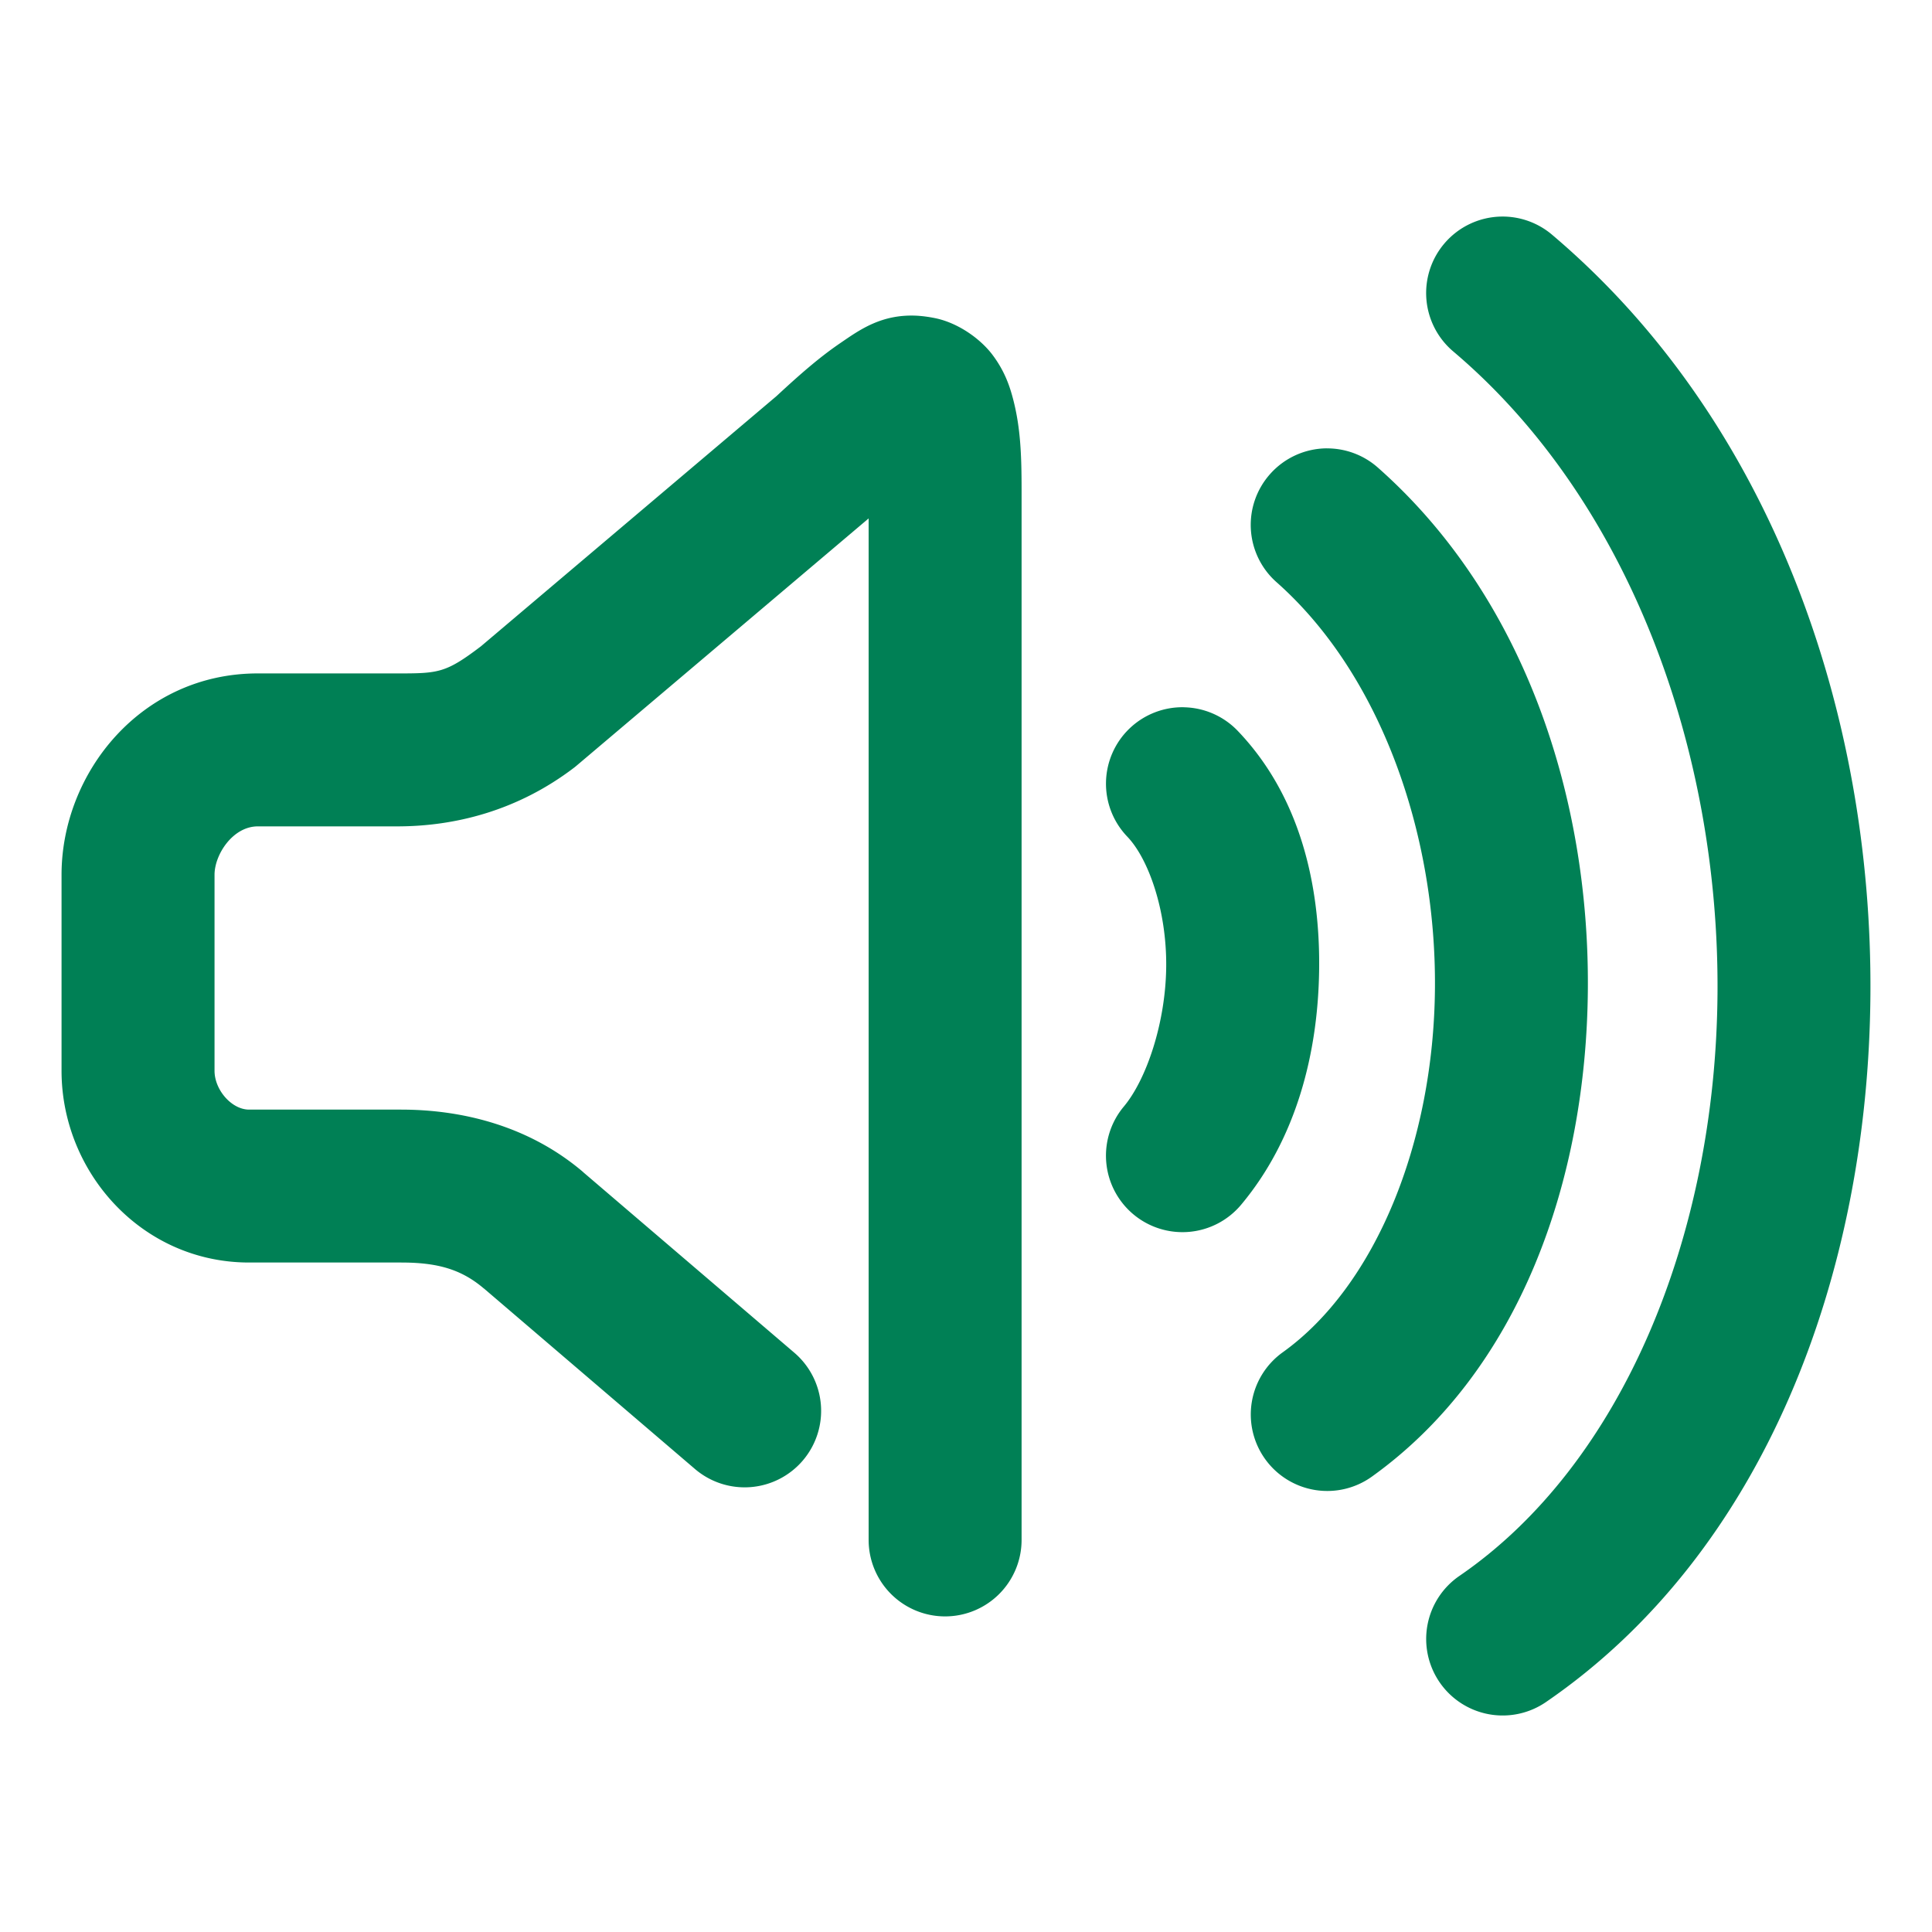 <svg xmlns="http://www.w3.org/2000/svg" width="48" height="48">
	<path d="m 37.277,5.381 a 1.9,1.9 0 0 0 -1.395,0.672 1.9,1.9 0 0 0 0.223,2.678 c 4.379,3.706 6.611,9.911 6.566,15.949 -0.045,6.039 -2.374,11.705 -6.412,14.473 a 1.9,1.9 0 0 0 -0.492,2.643 1.9,1.9 0 0 0 2.641,0.492 c 5.419,-3.714 8.011,-10.602 8.062,-17.58 0.052,-6.978 -2.447,-14.253 -7.91,-18.877 A 1.9,1.9 0 0 0 37.277,5.381 Z M 22.816,7.846 c -0.908,-0.059 -1.466,0.356 -1.939,0.678 -0.526,0.358 -1.018,0.791 -1.584,1.316 l -7.344,6.217 C 11.072,16.723 10.895,16.731 9.869,16.731 H 6.406 C 3.503,16.73 1.529,19.204 1.529,21.734 v 4.869 c 0,2.523 1.995,4.764 4.66,4.764 h 3.775 c 0.885,0 1.486,0.158 2.057,0.645 v -0.002 l 5.244,4.486 a 1.9,1.9 0 0 0 2.68,-0.209 1.9,1.9 0 0 0 -0.209,-2.678 l -5.246,-4.486 a 1.9,1.9 0 0 0 0,-0.002 C 13.108,27.942 11.424,27.568 9.964,27.568 H 6.189 c -0.433,0 -0.859,-0.489 -0.859,-0.965 v -4.869 c 0,-0.503 0.454,-1.203 1.076,-1.203 h 3.463 c 1.433,0 2.992,-0.388 4.4,-1.463 a 1.9,1.9 0 0 0 0.074,-0.061 l 7.238,-6.127 v 25.379 a 1.9,1.9 0 0 0 1.9,1.9 1.9,1.9 0 0 0 1.9,-1.9 V 12.178 c 0,-0.858 -0.025,-1.533 -0.203,-2.232 -0.089,-0.35 -0.216,-0.724 -0.516,-1.125 -0.3,-0.401 -0.856,-0.801 -1.436,-0.918 -0.145,-0.029 -0.282,-0.048 -0.412,-0.057 z m 10.145,3.293 a 1.9,1.9 0 0 0 -1.408,0.641 1.9,1.9 0 0 0 0.162,2.684 c 2.575,2.279 3.963,6.22 3.936,10.072 -0.027,3.852 -1.482,7.413 -3.781,9.061 a 1.9,1.9 0 0 0 -0.439,2.652 1.9,1.9 0 0 0 2.652,0.438 c 3.68,-2.637 5.334,-7.374 5.367,-12.125 0.034,-4.751 -1.568,-9.717 -5.215,-12.943 a 1.9,1.9 0 0 0 -1.273,-0.479 z m -3.557,6.432 a 1.9,1.9 0 0 0 -1.34,0.527 1.9,1.9 0 0 0 -0.057,2.688 c 0.529,0.552 0.98,1.835 0.967,3.229 -0.013,1.393 -0.49,2.804 -1.053,3.477 a 1.9,1.9 0 0 0 0.238,2.678 1.9,1.9 0 0 0 2.676,-0.238 c 1.366,-1.632 1.919,-3.767 1.939,-5.881 0.02,-2.113 -0.493,-4.296 -2.025,-5.895 a 1.9,1.9 0 0 0 -1.346,-0.584 z" fill="#008055"/>
</svg>
